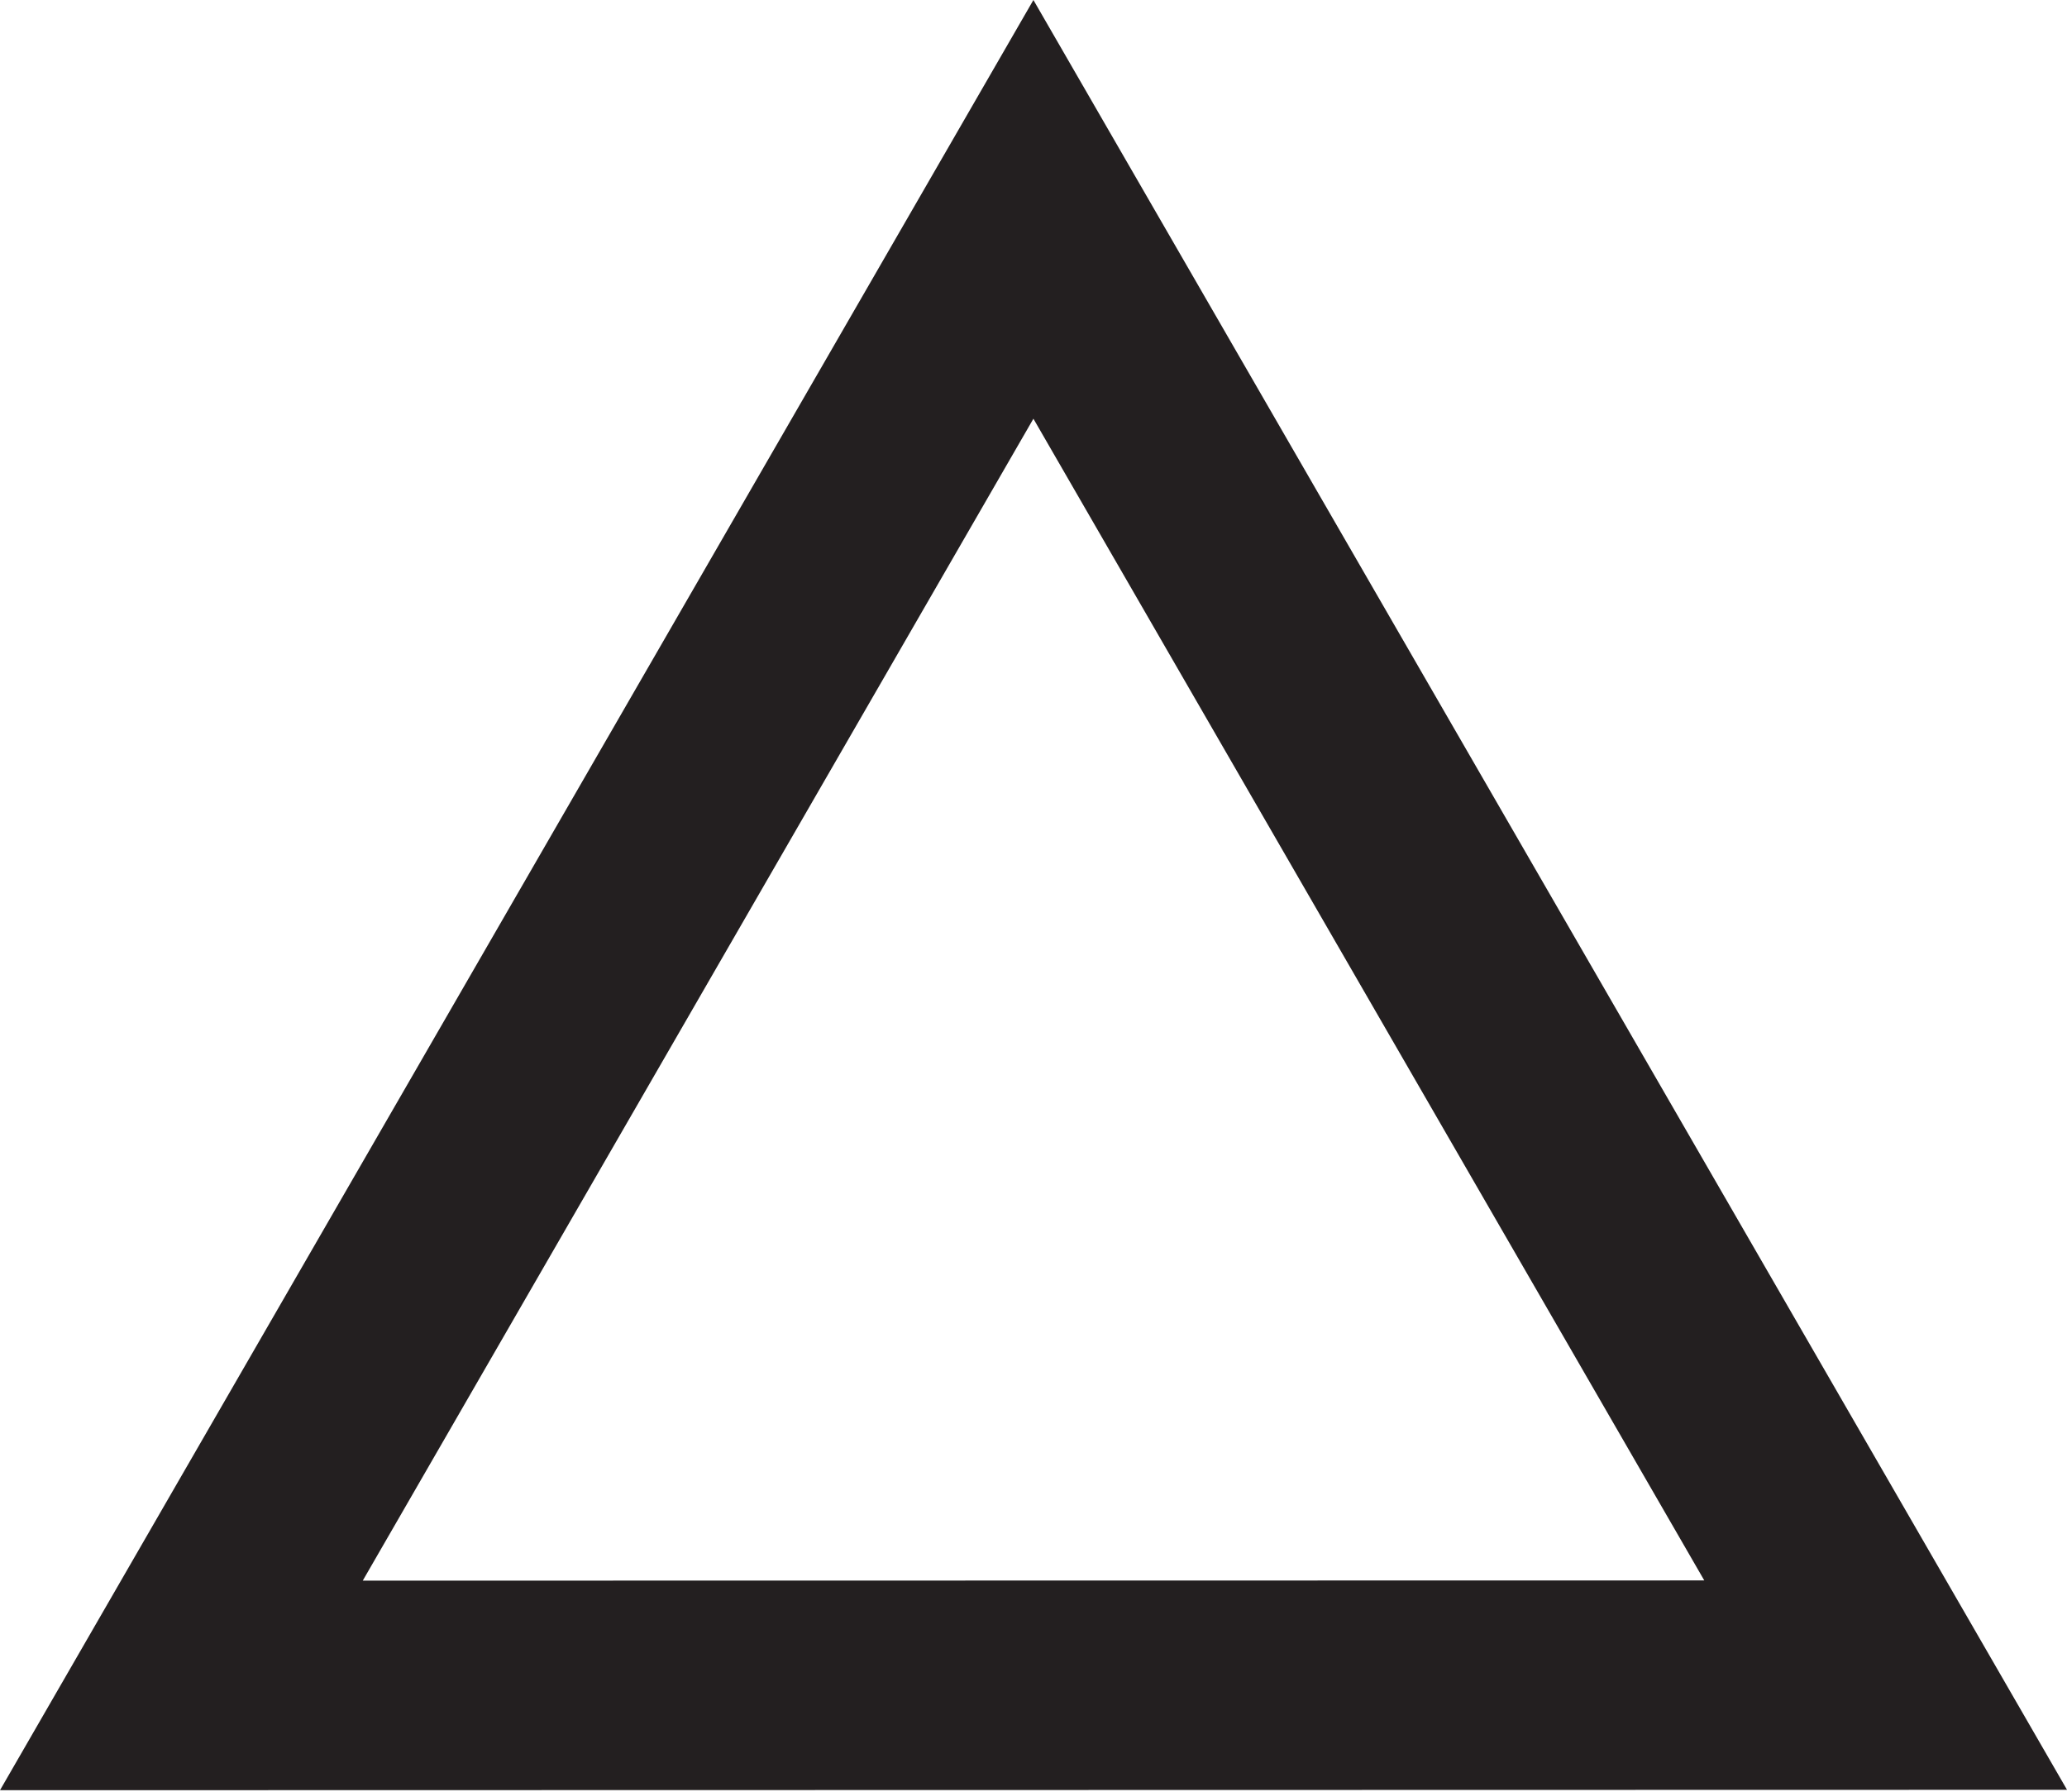 <?xml version="1.0" encoding="UTF-8" standalone="no"?>
<!DOCTYPE svg PUBLIC "-//W3C//DTD SVG 1.1//EN" "http://www.w3.org/Graphics/SVG/1.1/DTD/svg11.dtd">
<svg id="jumpSlide" width="100%" height="100%" viewBox="0 0 45 39" version="1.1" xmlns="http://www.w3.org/2000/svg" xmlns:xlink="http://www.w3.org/1999/xlink" xml:space="preserve" xmlns:serif="http://www.serif.com/" style="fill-rule:evenodd;clip-rule:evenodd;stroke-linejoin:round;stroke-miterlimit:2;">
    <g transform="matrix(4.557,0,0,4.557,22.498,38.967)">
        <path d="M0,-8.551L-4.937,0L4.938,-0.002L0,-8.551ZM0,-6.551L3.205,-1.002L-3.204,-1.001L0,-6.551Z" style="fill:rgb(35,31,32);fill-rule:nonzero;"/>
    </g>
</svg>
